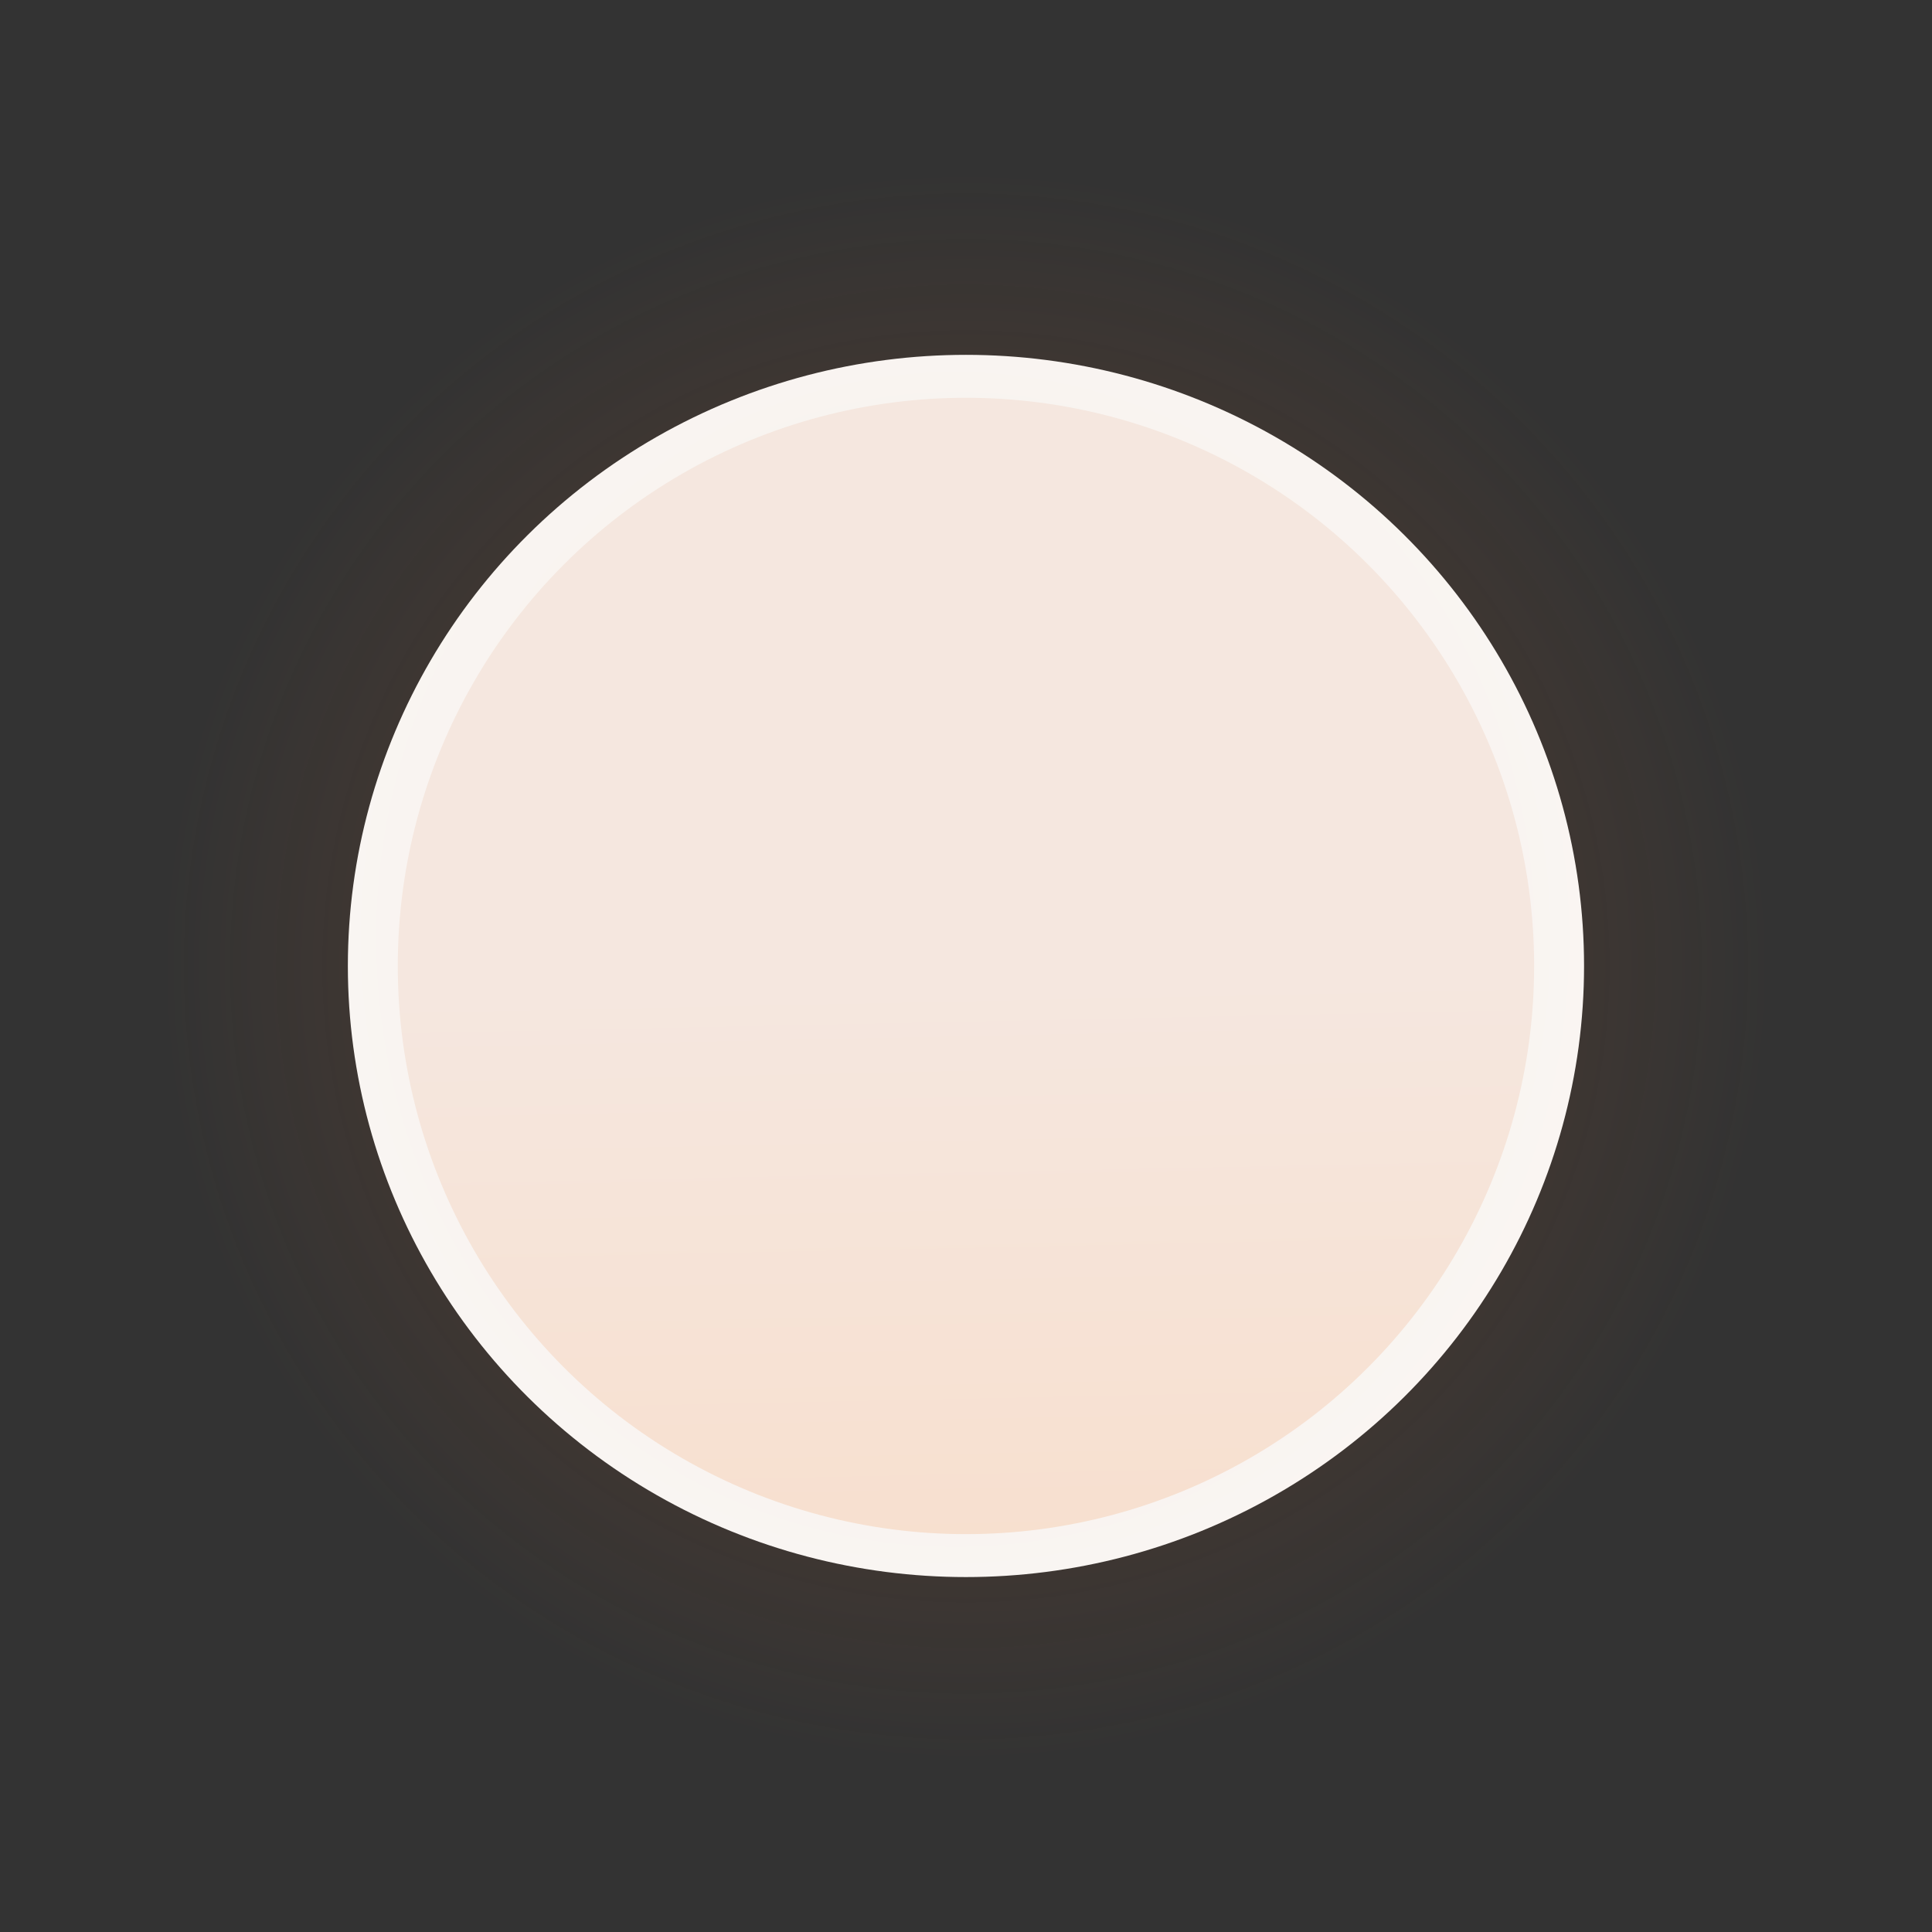<?xml version="1.0" encoding="UTF-8" standalone="no"?>
<!-- Generator: Adobe Illustrator 26.0.3, SVG Export Plug-In . SVG Version: 6.00 Build 0)  -->

<svg
   version="1.1"
   id="Ebene_1"
   x="0px"
   y="0px"
   viewBox="0 0 22.677 22.677"
   style="enable-background:new 0 0 22.677 22.677;"
   xml:space="preserve"
   sodipodi:docname="round_light6.svg"
   inkscape:version="1.1.1 (3bf5ae0d25, 2021-09-20)"
   xmlns:inkscape="http://www.inkscape.org/namespaces/inkscape"
   xmlns:sodipodi="http://sodipodi.sourceforge.net/DTD/sodipodi-0.dtd"
   xmlns:xlink="http://www.w3.org/1999/xlink"
   xmlns="http://www.w3.org/2000/svg"
   xmlns:svg="http://www.w3.org/2000/svg"><rect x="0" y="0" width="22.677" height="22.677" fill="#333333" stroke="none"/><defs
   id="defs1170"><linearGradient
     inkscape:collect="always"
     id="linearGradient8175"><stop
       style="stop-color:#b25c2c;stop-opacity:0.342"
       offset="0"
       id="stop8171" /><stop
       style="stop-color:#b25c2c;stop-opacity:0"
       offset="1"
       id="stop8173" /></linearGradient><linearGradient
     inkscape:collect="always"
     id="linearGradient3631"><stop
       style="stop-color:#f3ede7;stop-opacity:1;"
       offset="0"
       id="stop3627" /><stop
       style="stop-color:#fcf8f6;stop-opacity:1"
       offset="1"
       id="stop3629" /></linearGradient><linearGradient
     inkscape:collect="always"
     id="Inner_Glow"><stop
       style="stop-color:#f5e7df;stop-opacity:1"
       offset="0"
       id="stop6024" /><stop
       style="stop-color:#f9dbc5;stop-opacity:1"
       offset="1"
       id="stop1503" /></linearGradient><radialGradient
     inkscape:collect="always"
     xlink:href="#linearGradient3631"
     id="radialGradient1507"
     cx="11.214"
     cy="11.011"
     fx="11.214"
     fy="11.011"
     r="6.879"
     gradientUnits="userSpaceOnUse"
     gradientTransform="matrix(1.449,-0.002,0.002,1.523,-5.055,-5.74)" /><linearGradient
     inkscape:collect="always"
     xlink:href="#Inner_Glow"
     id="linearGradient1744"
     x1="10.96"
     y1="11.557"
     x2="11.181"
     y2="22.164"
     gradientUnits="userSpaceOnUse" /><radialGradient
     inkscape:collect="always"
     xlink:href="#linearGradient8175"
     id="radialGradient8273"
     gradientUnits="userSpaceOnUse"
     gradientTransform="matrix(1,0,0,0.989,0,0.129)"
     cx="11.338"
     cy="11.338"
     fx="11.338"
     fy="11.338"
     r="9.444" /></defs><sodipodi:namedview
   id="namedview1168"
   pagecolor="#ffffff"
   bordercolor="#666666"
   borderopacity="1.0"
   inkscape:pageshadow="2"
   inkscape:pageopacity="0.0"
   inkscape:pagecheckerboard="0"
   showgrid="false"
   inkscape:zoom="64"
   inkscape:cx="9.25"
   inkscape:cy="11.421875"
   inkscape:window-width="3840"
   inkscape:window-height="2066"
   inkscape:window-x="2869"
   inkscape:window-y="-11"
   inkscape:window-maximized="1"
   inkscape:current-layer="Ebene_1"
   showguides="true"
   inkscape:guide-bbox="true"><sodipodi:guide
     position="11.209,15.014"
     orientation="1,0"
     id="guide8468" /><sodipodi:guide
     position="14.845,11.624"
     orientation="0,-1"
     id="guide8470" /></sodipodi:namedview>

<ellipse
   style="fill:url(#radialGradient8273);fill-opacity:1;stroke:none;stroke-width:1.367;stroke-linejoin:round;opacity:1"
   id="ellipse12823-2"
   cx="11.338"
   cy="11.338"
   rx="9.444"
   ry="9.337" /><ellipse
   style="fill:url(#radialGradient1507);fill-opacity:1;stroke:none;stroke-width:1.05;stroke-linejoin:round"
   id="ellipse12823"
   cx="11.338"
   cy="11.338"
   rx="7.255"
   ry="7.173" /><circle
   style="fill:url(#linearGradient1744);fill-opacity:1;stroke:none;stroke-width:0.971;stroke-linejoin:round"
   id="circle12820"
   cx="11.338"
   cy="11.338"
   r="6.669" /></svg>
